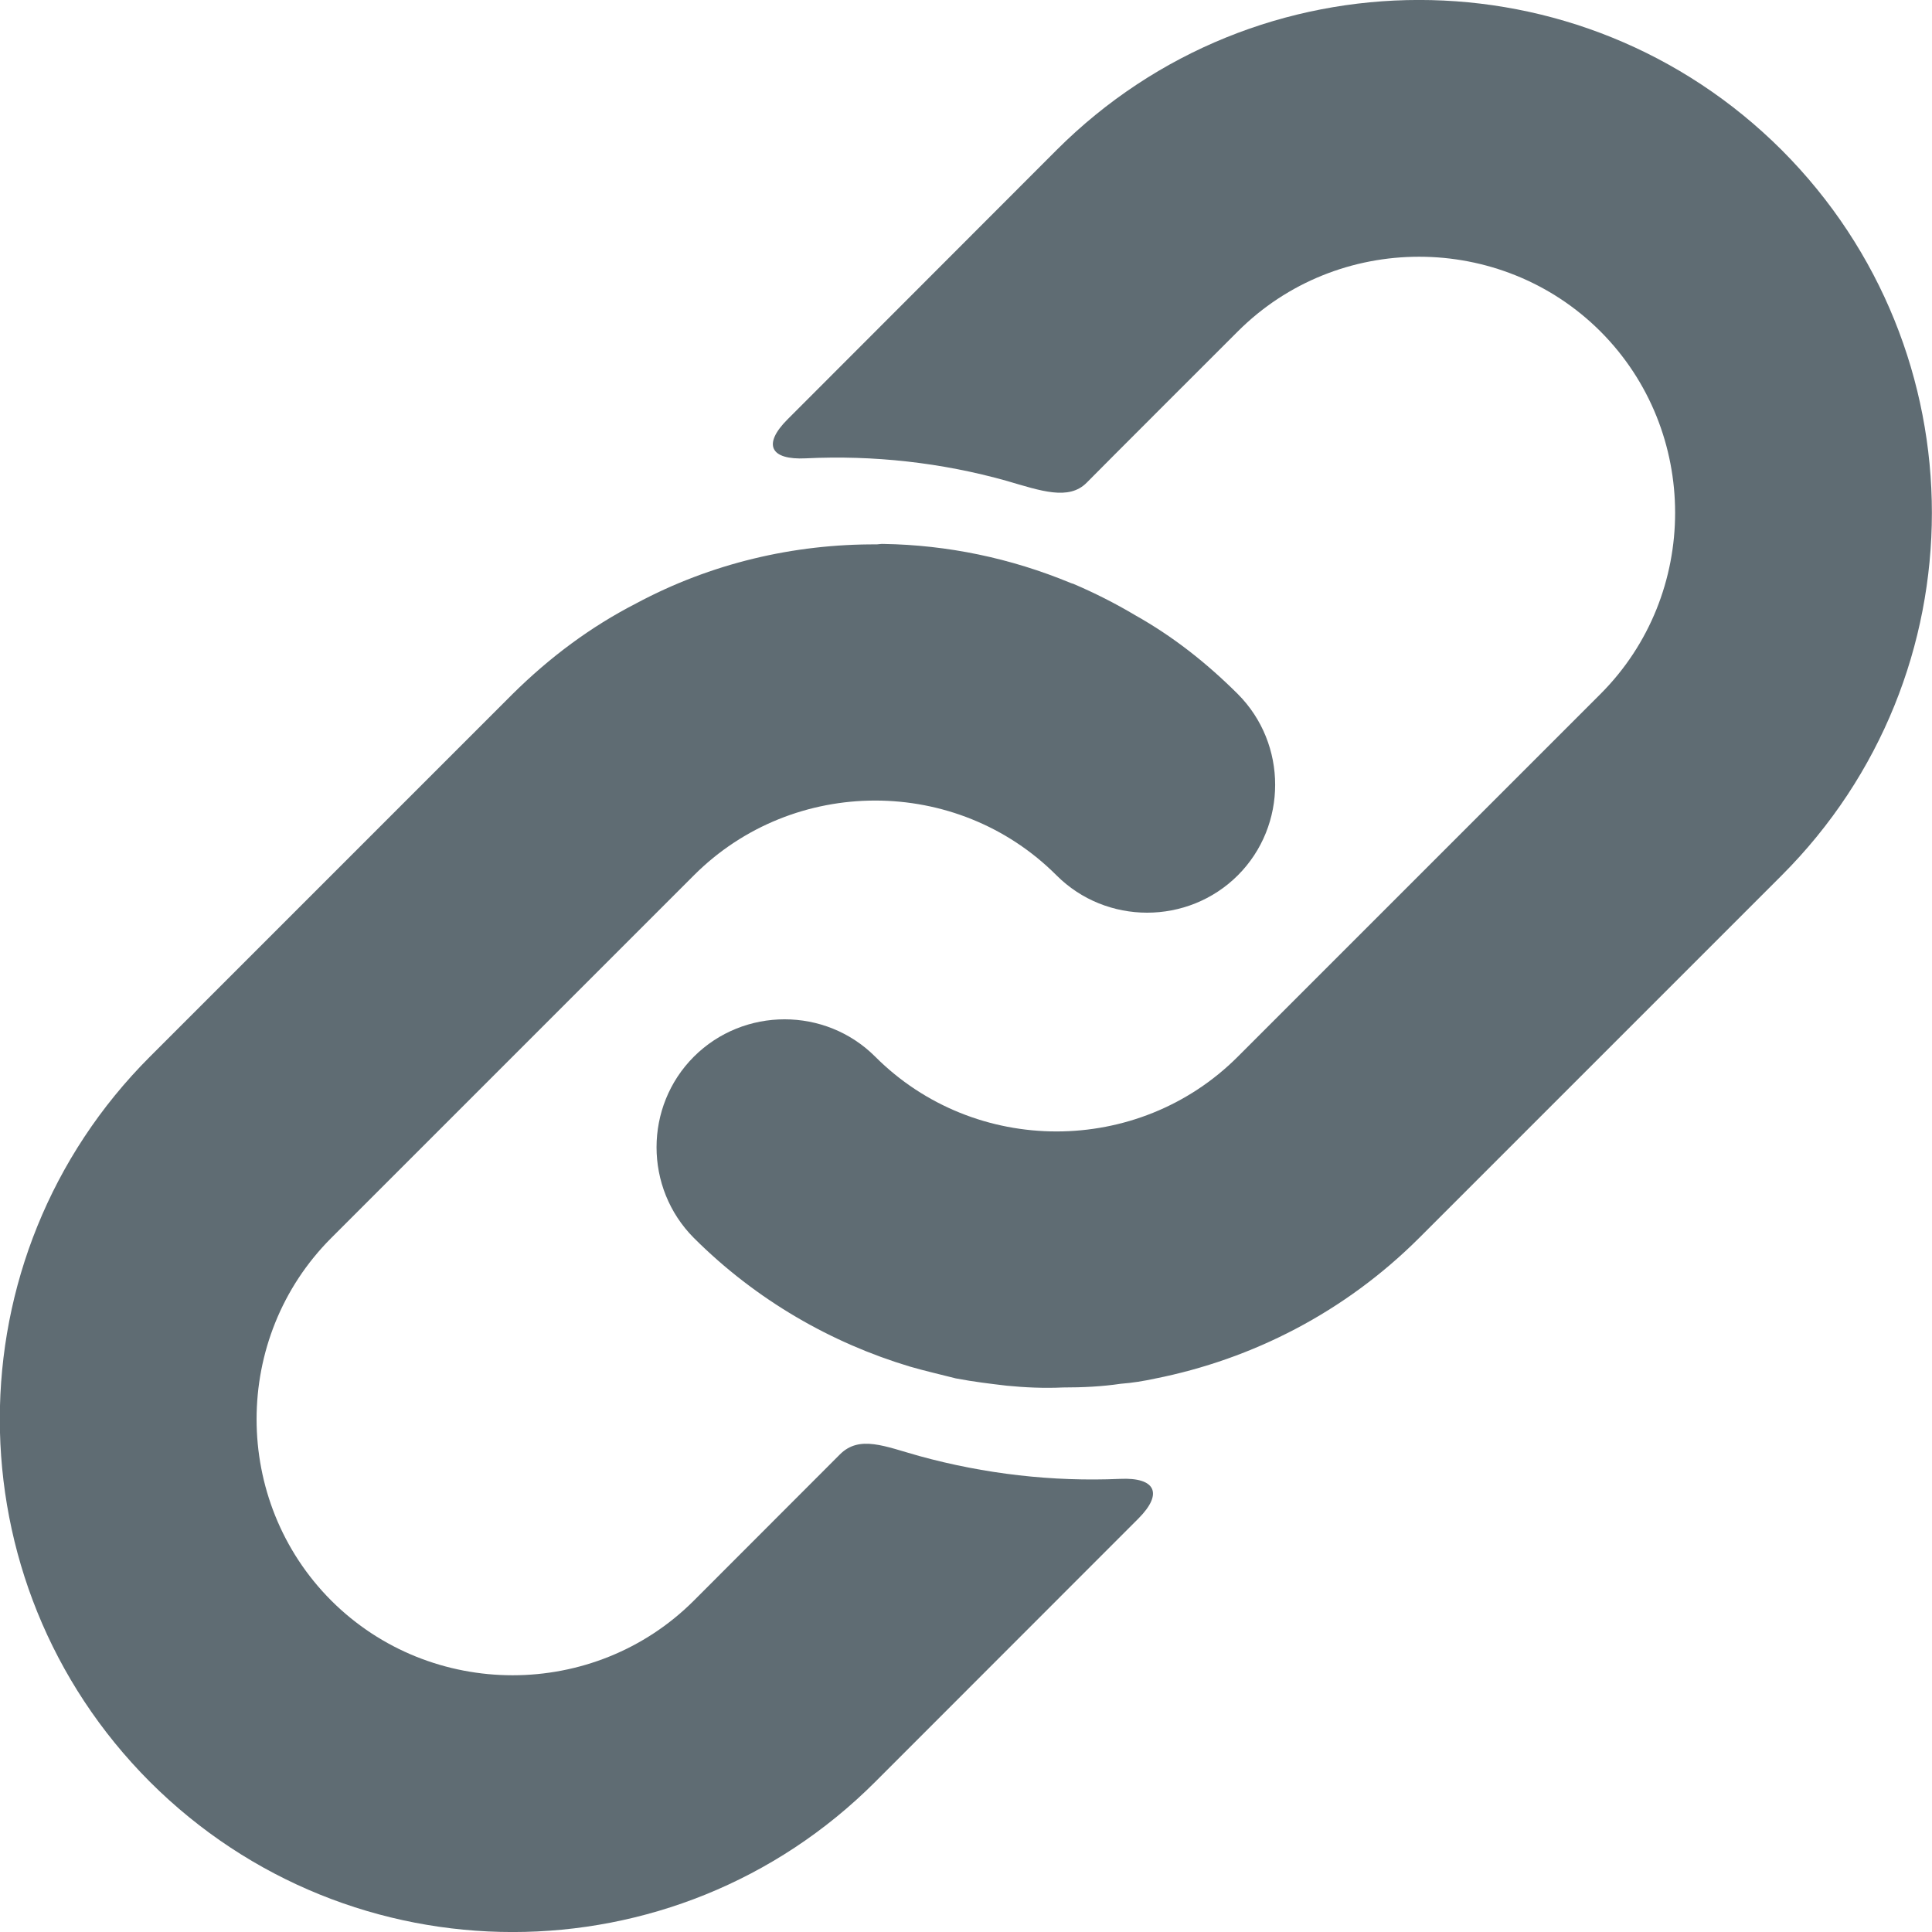 <?xml version="1.0" encoding="UTF-8" standalone="no"?>
<svg width="13px" height="13px" viewBox="0 0 13 13" version="1.1" xmlns="http://www.w3.org/2000/svg" xmlns:xlink="http://www.w3.org/1999/xlink" xmlns:sketch="http://www.bohemiancoding.com/sketch/ns">
    <!-- Generator: Sketch 3.3.1 (12002) - http://www.bohemiancoding.com/sketch -->
    <title>icon-link</title>
    <desc>Created with Sketch.</desc>
    <defs></defs>
    <g id="✴️-Cases" stroke="none" stroke-width="1" fill="none" fill-rule="evenodd" sketch:type="MSPage">
        <g id="-[SCN]-Case-New" sketch:type="MSArtboardGroup" transform="translate(-496, -259)" fill="#5F6C73">
            <g id="case-text-area-header" sketch:type="MSLayerGroup" transform="translate(41, 239)">
                <g id="wysiwyg-icons" transform="translate(281, 19)" sketch:type="MSShapeGroup">
                    <path d="M180.185,10.797 C179.955,10.733 179.783,10.654 179.651,10.787 C179.582,10.856 178.669,11.77 178.669,11.77 C177.999,12.44 176.9,12.44 176.229,11.77 C175.559,11.099 175.559,10 176.229,9.33 L178.669,6.89 C179.339,6.219 180.439,6.219 181.109,6.89 C181.444,7.225 181.993,7.225 182.329,6.89 C182.664,6.555 182.664,6.006 182.329,5.67 C182.115,5.457 181.89,5.281 181.639,5.14 C181.503,5.059 181.364,4.989 181.221,4.928 C181.216,4.927 181.21,4.925 181.205,4.923 C180.8,4.755 180.375,4.667 179.945,4.66 C179.929,4.659 179.915,4.662 179.9,4.663 C179.341,4.66 178.784,4.79 178.279,5.061 C177.974,5.218 177.701,5.421 177.449,5.67 L175.009,8.11 C173.662,9.457 173.662,11.641 175.009,12.99 C176.358,14.337 178.542,14.337 179.889,12.99 L181.661,11.217 C181.829,11.048 181.774,10.94 181.537,10.951 C181.082,10.971 180.624,10.918 180.185,10.797 Z M179.299,3.822 C179.13,3.991 179.183,4.096 179.422,4.084 C179.876,4.062 180.334,4.112 180.775,4.236 C181.004,4.303 181.191,4.369 181.311,4.249 C181.381,4.177 182.329,3.23 182.329,3.23 C182.999,2.56 184.098,2.56 184.769,3.23 C185.439,3.901 185.439,5 184.769,5.67 L182.329,8.11 C181.659,8.781 180.559,8.781 179.889,8.11 C179.554,7.775 179.005,7.775 178.669,8.11 C178.334,8.445 178.334,8.994 178.669,9.33 C179.091,9.751 179.596,10.037 180.121,10.195 C180.224,10.225 180.335,10.25 180.432,10.275 C180.553,10.298 180.664,10.311 180.774,10.324 C180.896,10.336 181.023,10.342 181.152,10.336 C181.286,10.336 181.414,10.33 181.542,10.311 C181.621,10.305 181.694,10.293 181.773,10.276 C182.426,10.146 183.048,9.83 183.549,9.33 L185.989,6.89 C187.336,5.543 187.336,3.359 185.989,2.01 C184.64,0.663 182.456,0.663 181.109,2.01 L179.299,3.822 Z" id="icon-link"></path>
                </g>
            </g>
        </g>
    </g>
</svg>